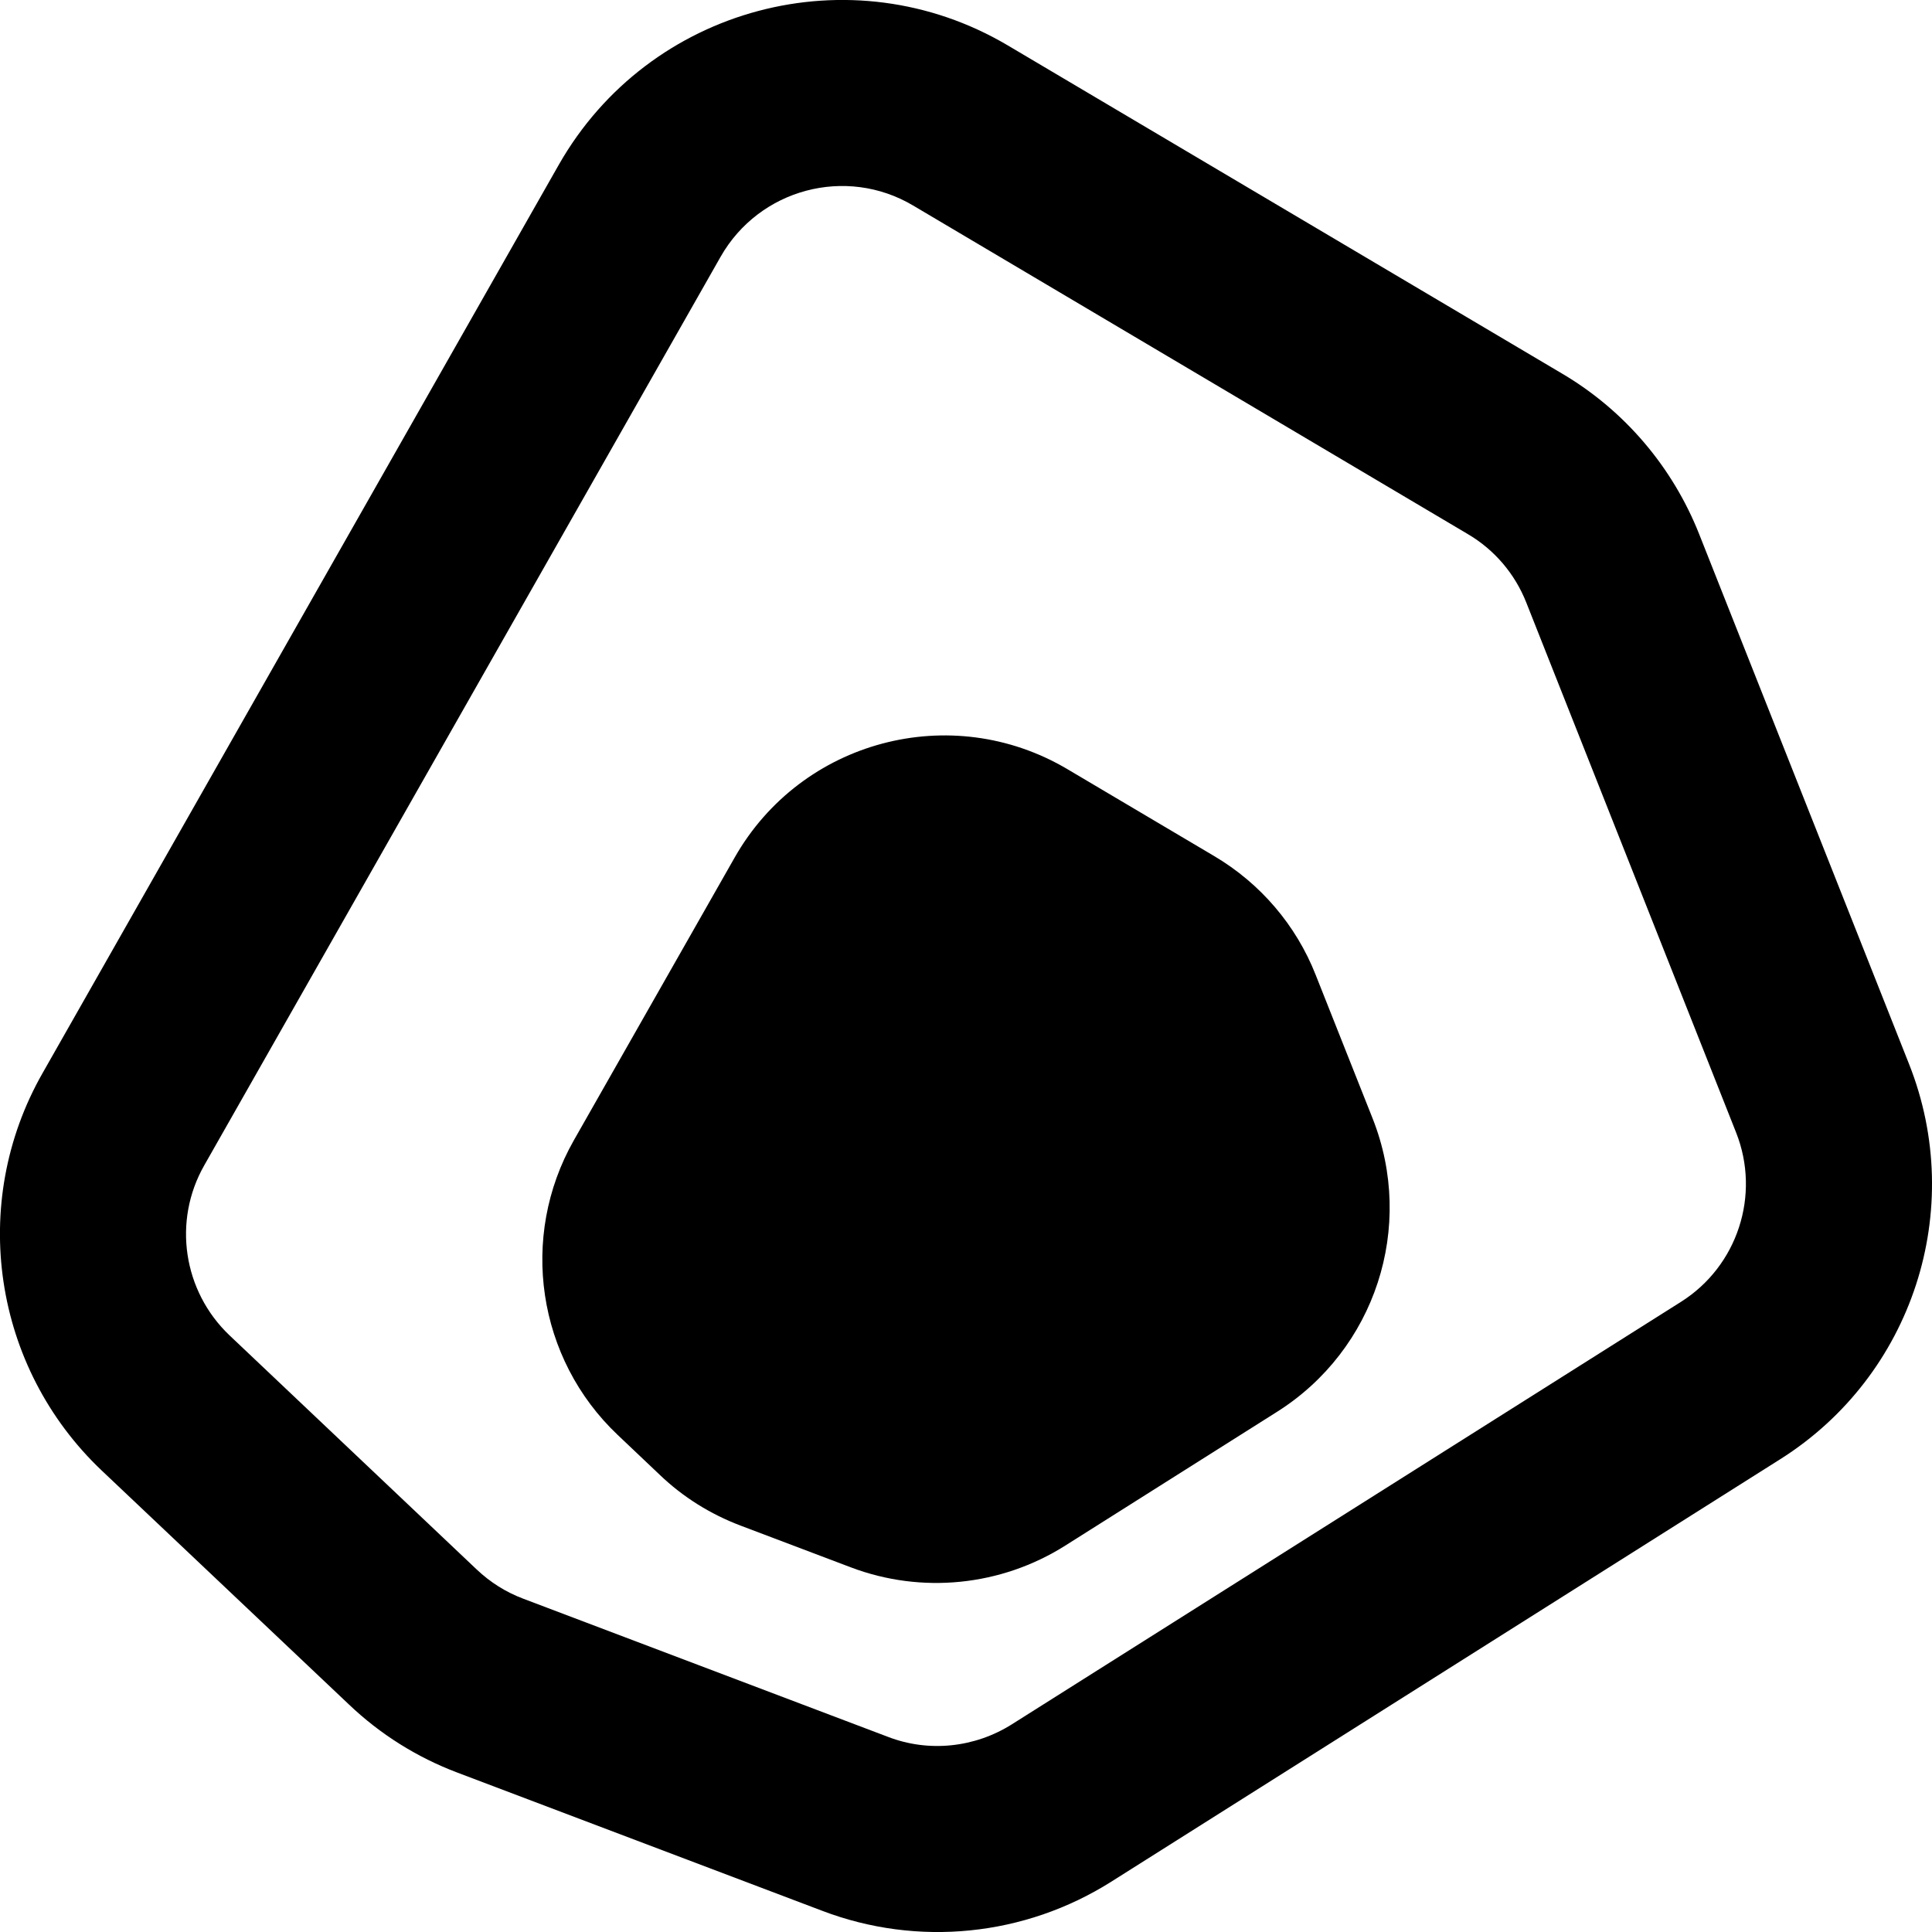<svg width="8" height="8" viewBox="0 0 8 8" fill="none" xmlns="http://www.w3.org/2000/svg">
<path fill-rule="evenodd" clip-rule="evenodd" d="M3.781 0.851C3.503 0.686 3.144 0.782 2.984 1.063L0.846 4.825C0.714 5.056 0.758 5.347 0.951 5.53L1.974 6.499C2.03 6.552 2.095 6.593 2.167 6.62L3.677 7.192C3.846 7.257 4.036 7.237 4.19 7.14L6.96 5.391C7.195 5.243 7.291 4.948 7.189 4.69L6.32 2.495C6.273 2.376 6.188 2.276 6.077 2.211L3.781 0.851ZM2.314 0.682C2.687 0.027 3.524 -0.196 4.173 0.188L6.47 1.548C6.727 1.7 6.926 1.934 7.036 2.212L7.905 4.406C8.144 5.009 7.92 5.696 7.372 6.042L4.601 7.792C4.243 8.018 3.8 8.063 3.404 7.912L1.894 7.34C1.727 7.277 1.574 7.181 1.445 7.058L0.421 6.089C-0.029 5.662 -0.131 4.983 0.176 4.444L2.314 0.682Z" fill="black"/>
<path d="M2.376 4.722L3.042 3.551C3.318 3.065 3.939 2.9 4.42 3.185L5.028 3.545C5.219 3.658 5.367 3.831 5.448 4.037L5.684 4.632C5.861 5.08 5.695 5.589 5.288 5.846L4.411 6.4C4.145 6.568 3.816 6.601 3.523 6.49L3.066 6.317C2.942 6.27 2.828 6.199 2.732 6.107L2.558 5.942C2.224 5.626 2.149 5.122 2.376 4.722Z" fill="black"/>
</svg>
